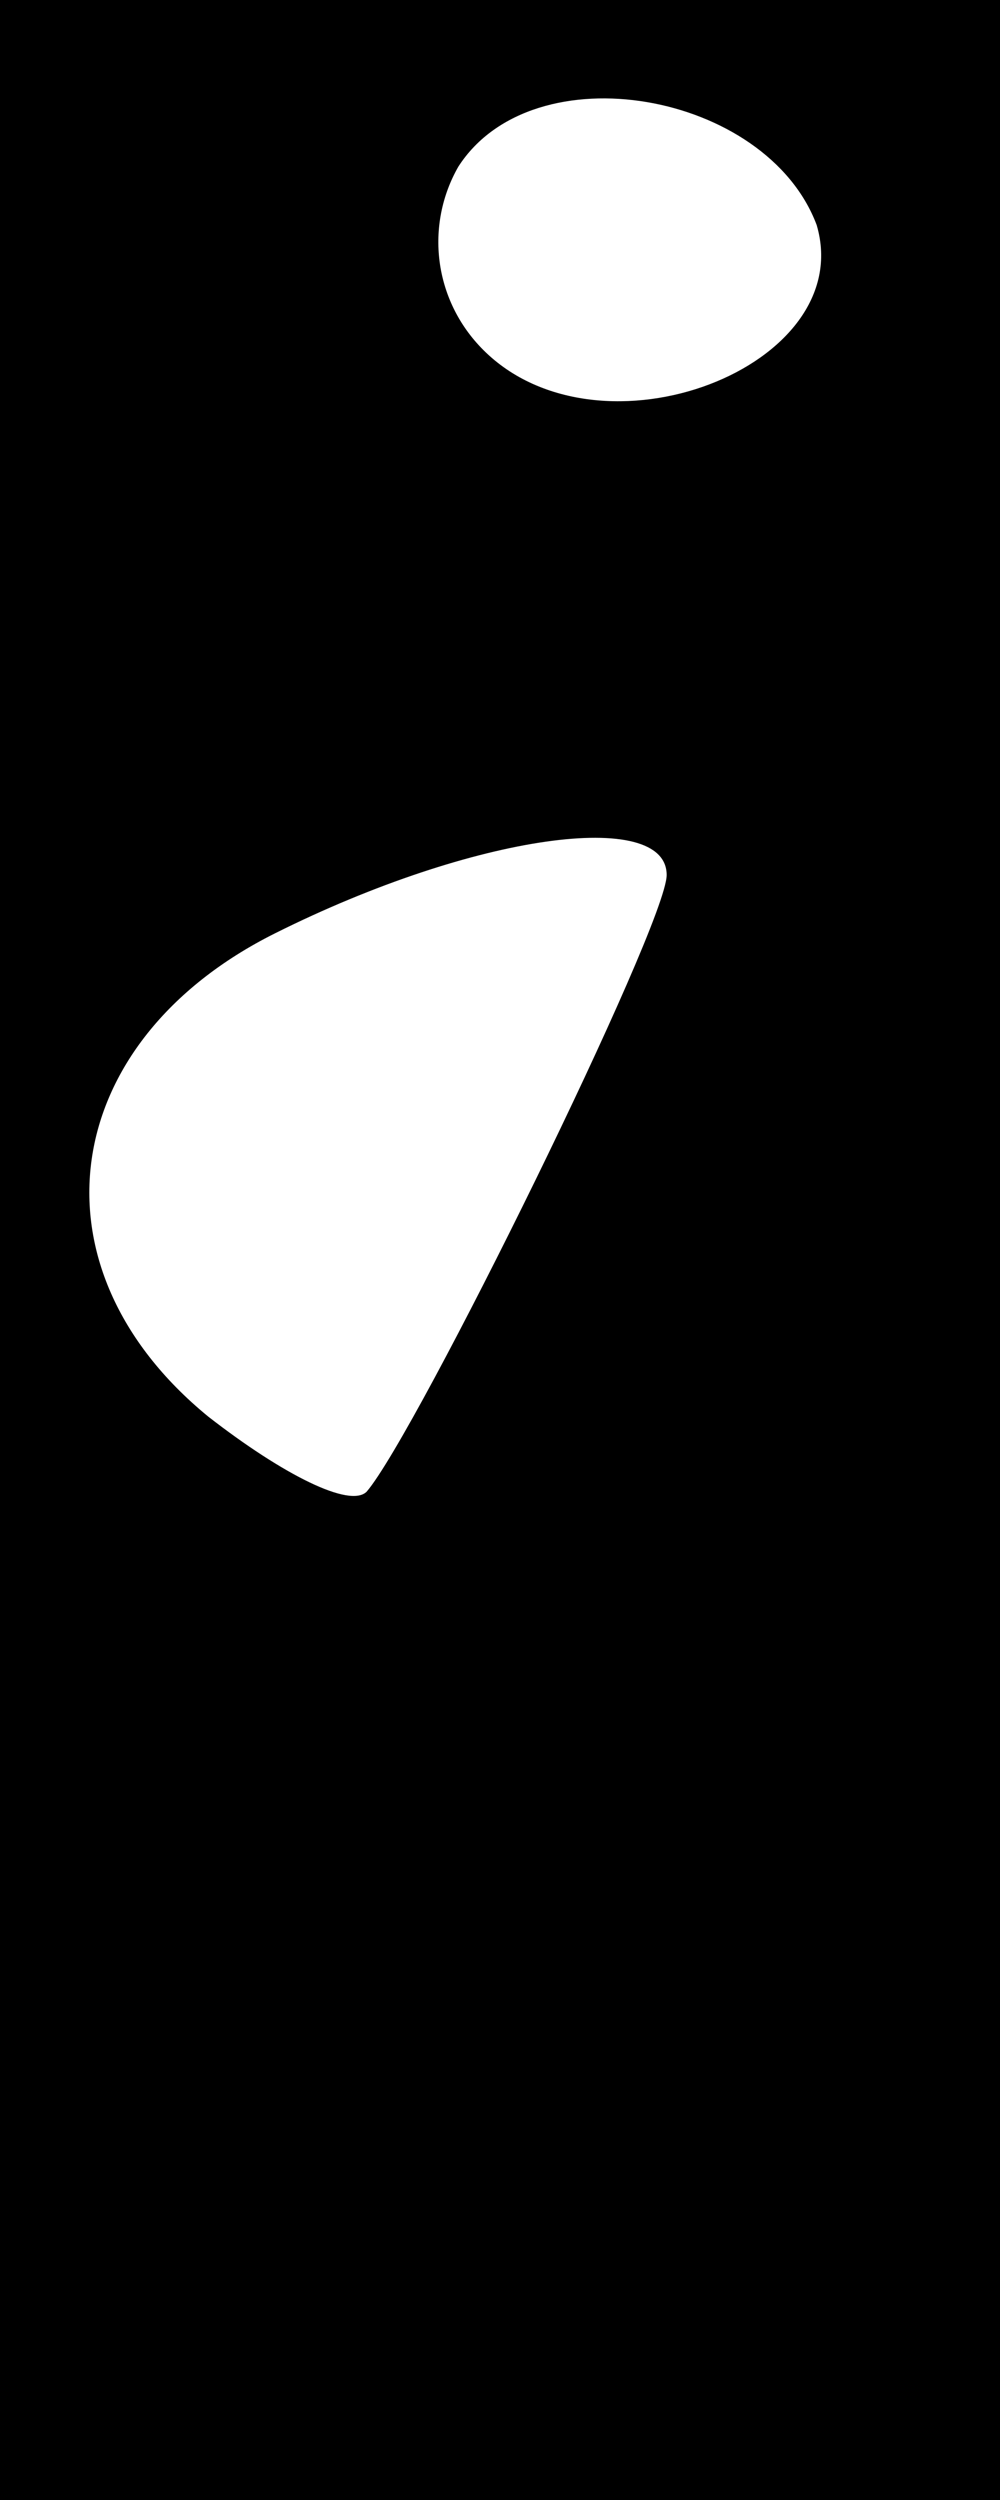 <?xml version="1.0" standalone="no"?>
<!DOCTYPE svg PUBLIC "-//W3C//DTD SVG 20010904//EN"
 "http://www.w3.org/TR/2001/REC-SVG-20010904/DTD/svg10.dtd">
<svg version="1.0" xmlns="http://www.w3.org/2000/svg"
 width="12pt" height="30pt" viewBox="0 0 12 30"
 preserveAspectRatio="xMidYMid meet">

<g transform="translate(0,30) scale(0.1,-0.1)"
fill="#000000" stroke="none">
<path d="M0 150 l0 -150 60 0 60 0 0 150 0 150 -60 0 -60 0 0 -150z m98 123
c5 -17 -26 -29 -40 -15 -6 6 -7 15 -3 22 9 14 37 9 43 -7z m-18 -78 c0 -6 -30
-67 -36 -74 -2 -2 -10 2 -19 9 -22 18 -18 45 8 58 24 12 47 15 47 7z"/>
</g>
</svg>

